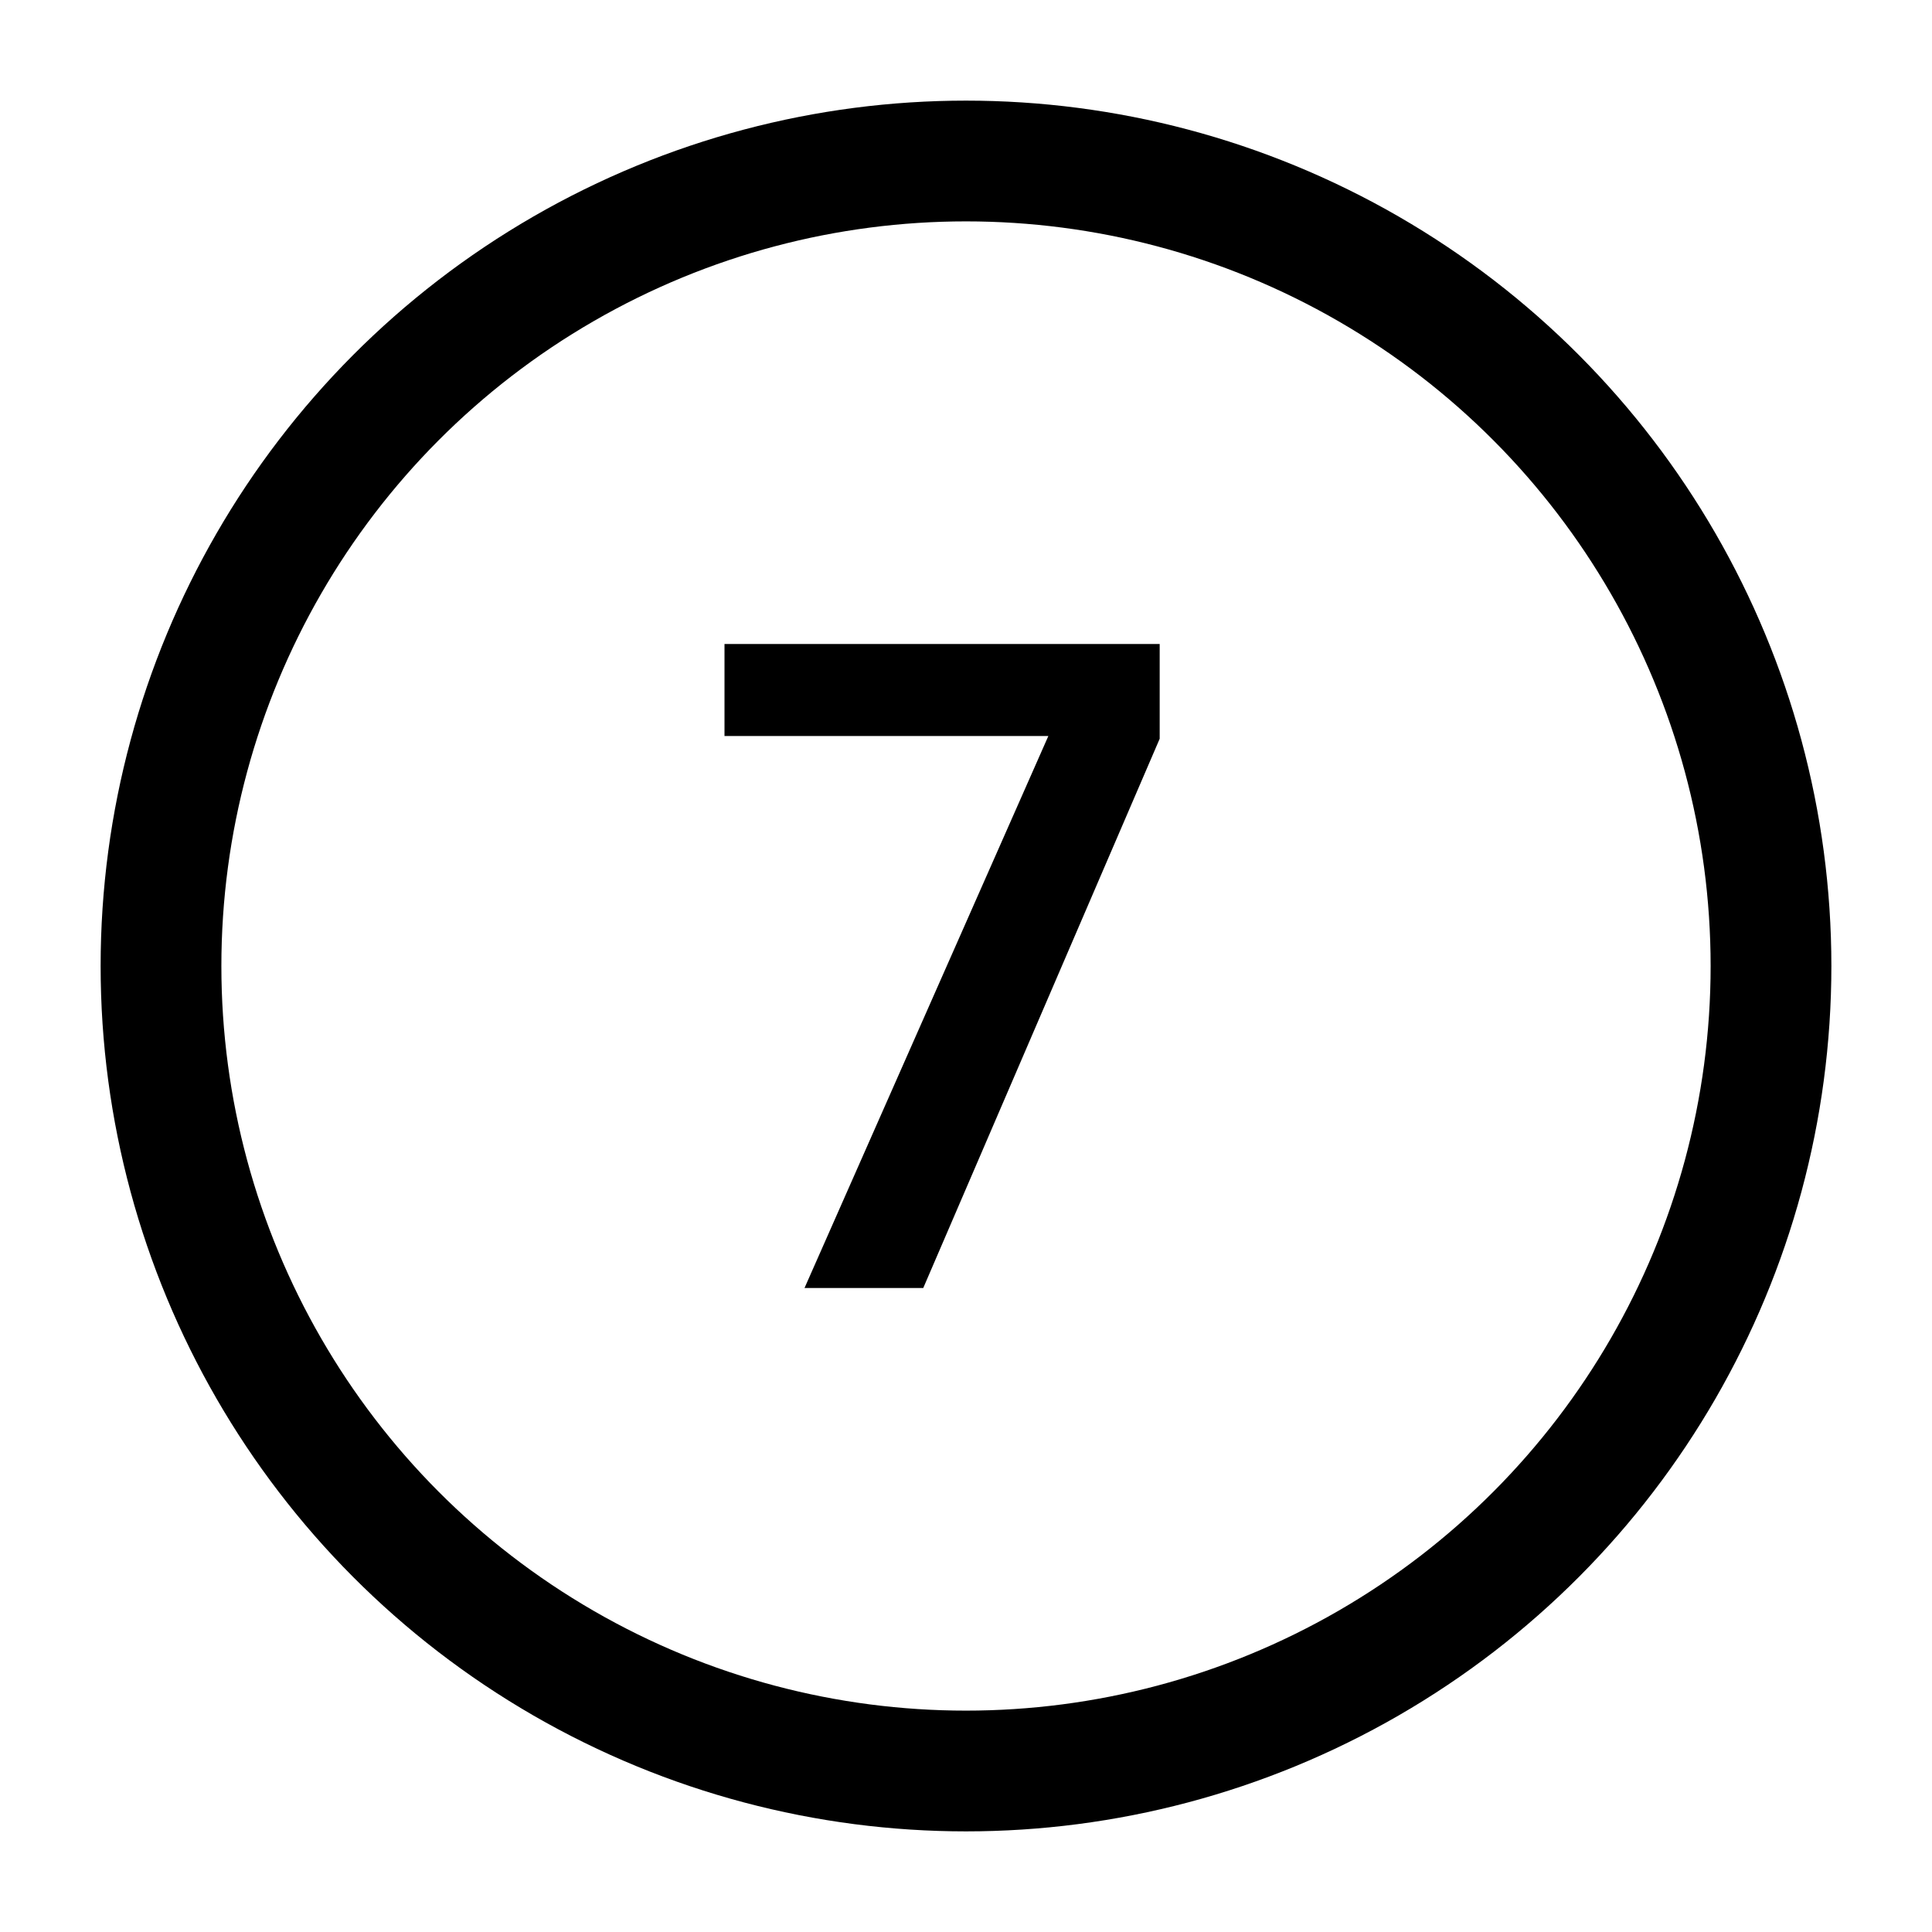<svg width="24" height="24" viewBox="0 0 24 24" fill="none"
    xmlns="http://www.w3.org/2000/svg">
    <g id="utility/seven">
        <circle id="stroke" cx="12" cy="12" r="10" stroke="currentColor" stroke-width="1.5"/>
        <path id="fill" d="M14.406 8H9V9.143H13.023L9.994 16H11.469L14.406 9.177V8Z" fill="currentColor"/>
    </g>
</svg>

